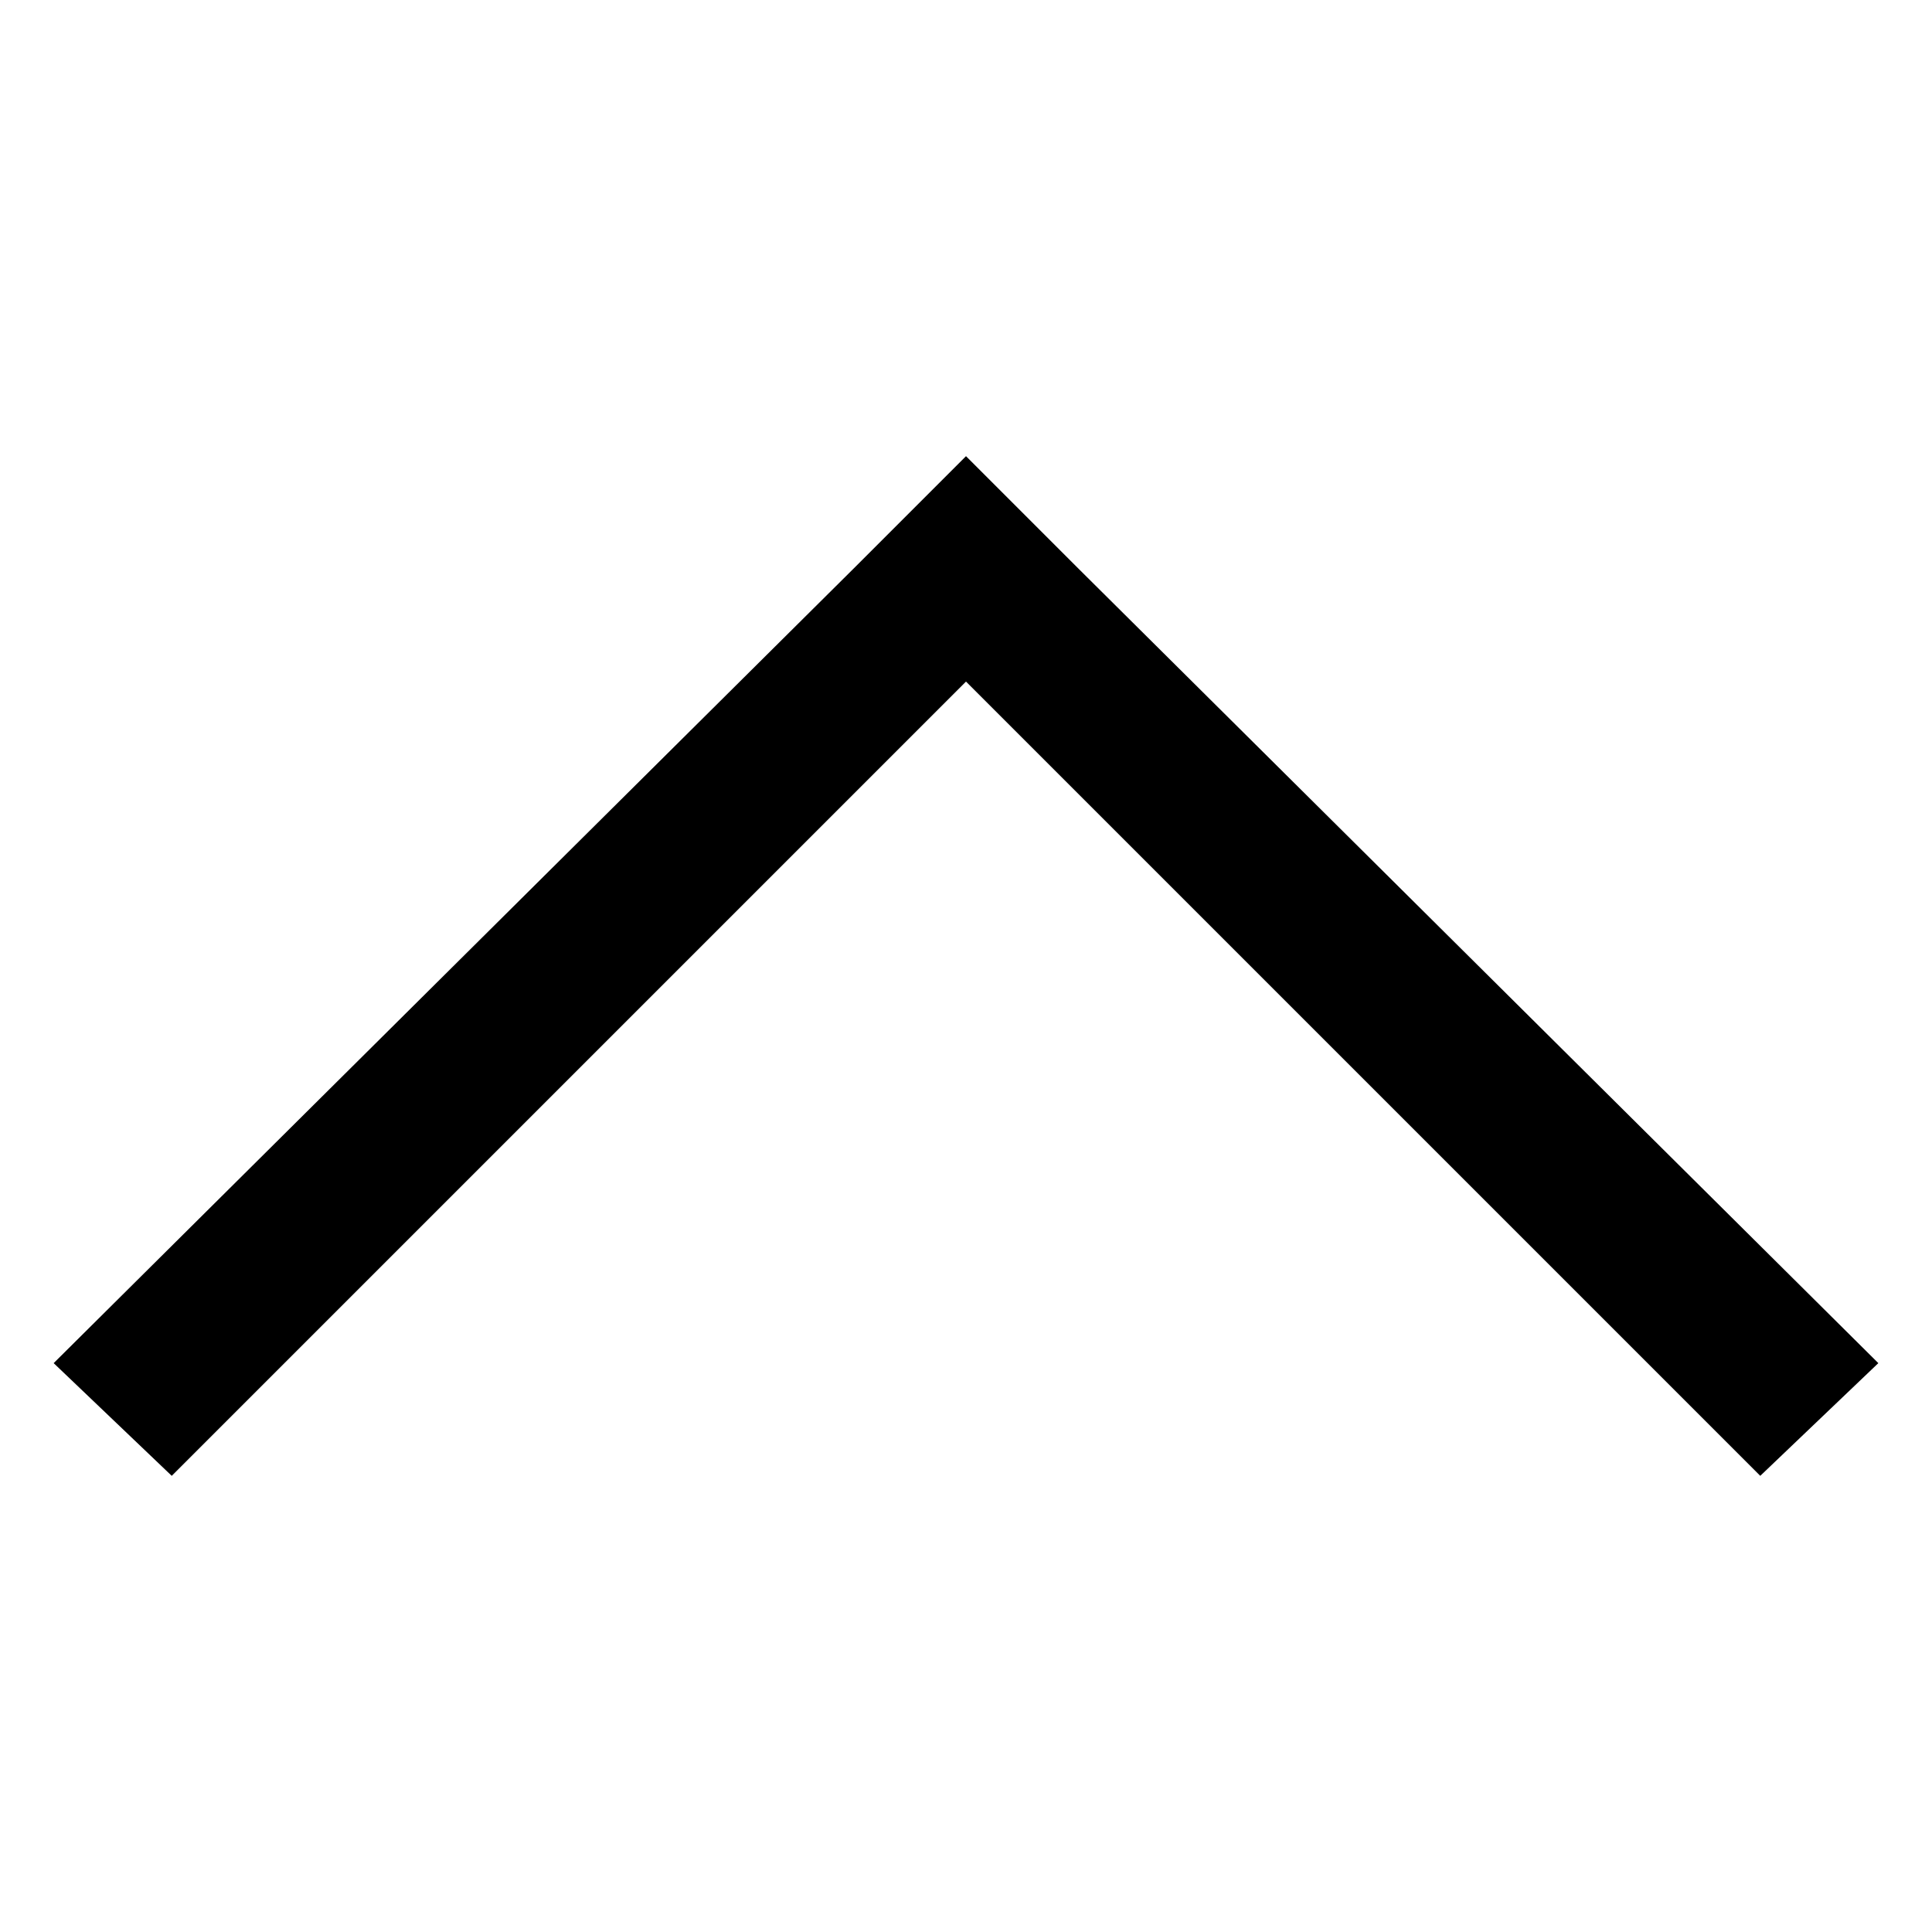 <?xml version="1.0" encoding="utf-8"?>
<!-- Generator: Adobe Illustrator 19.2.1, SVG Export Plug-In . SVG Version: 6.00 Build 0)  -->
<svg version="1.1" xmlns="http://www.w3.org/2000/svg" xmlns:xlink="http://www.w3.org/1999/xlink" x="0px" y="0px"
	 viewBox="0 0 36 36" style="enable-background:new 0 0 36 36;" xml:space="preserve">
<style type="text/css">
	.st0{display:none;}
	.st1{display:inline;fill:#FFFFFF;}
	.st2{display:inline;}
	.st3{fill:none;}
	.st4{fill:#303030;}
</style>
<g id="Layer_2" class="st0">
	<rect x="-247" y="-99" class="st1" width="583" height="601"/>
</g>
<g id="Layer_1">
	<polygon points="35,25.4 20.1,10.6 18,8.5 15.9,10.6 1,25.4 3.2,27.5 18,12.7 32.8,27.5 	"/>
</g>
<g id="Layer_3">
</g>
</svg>

